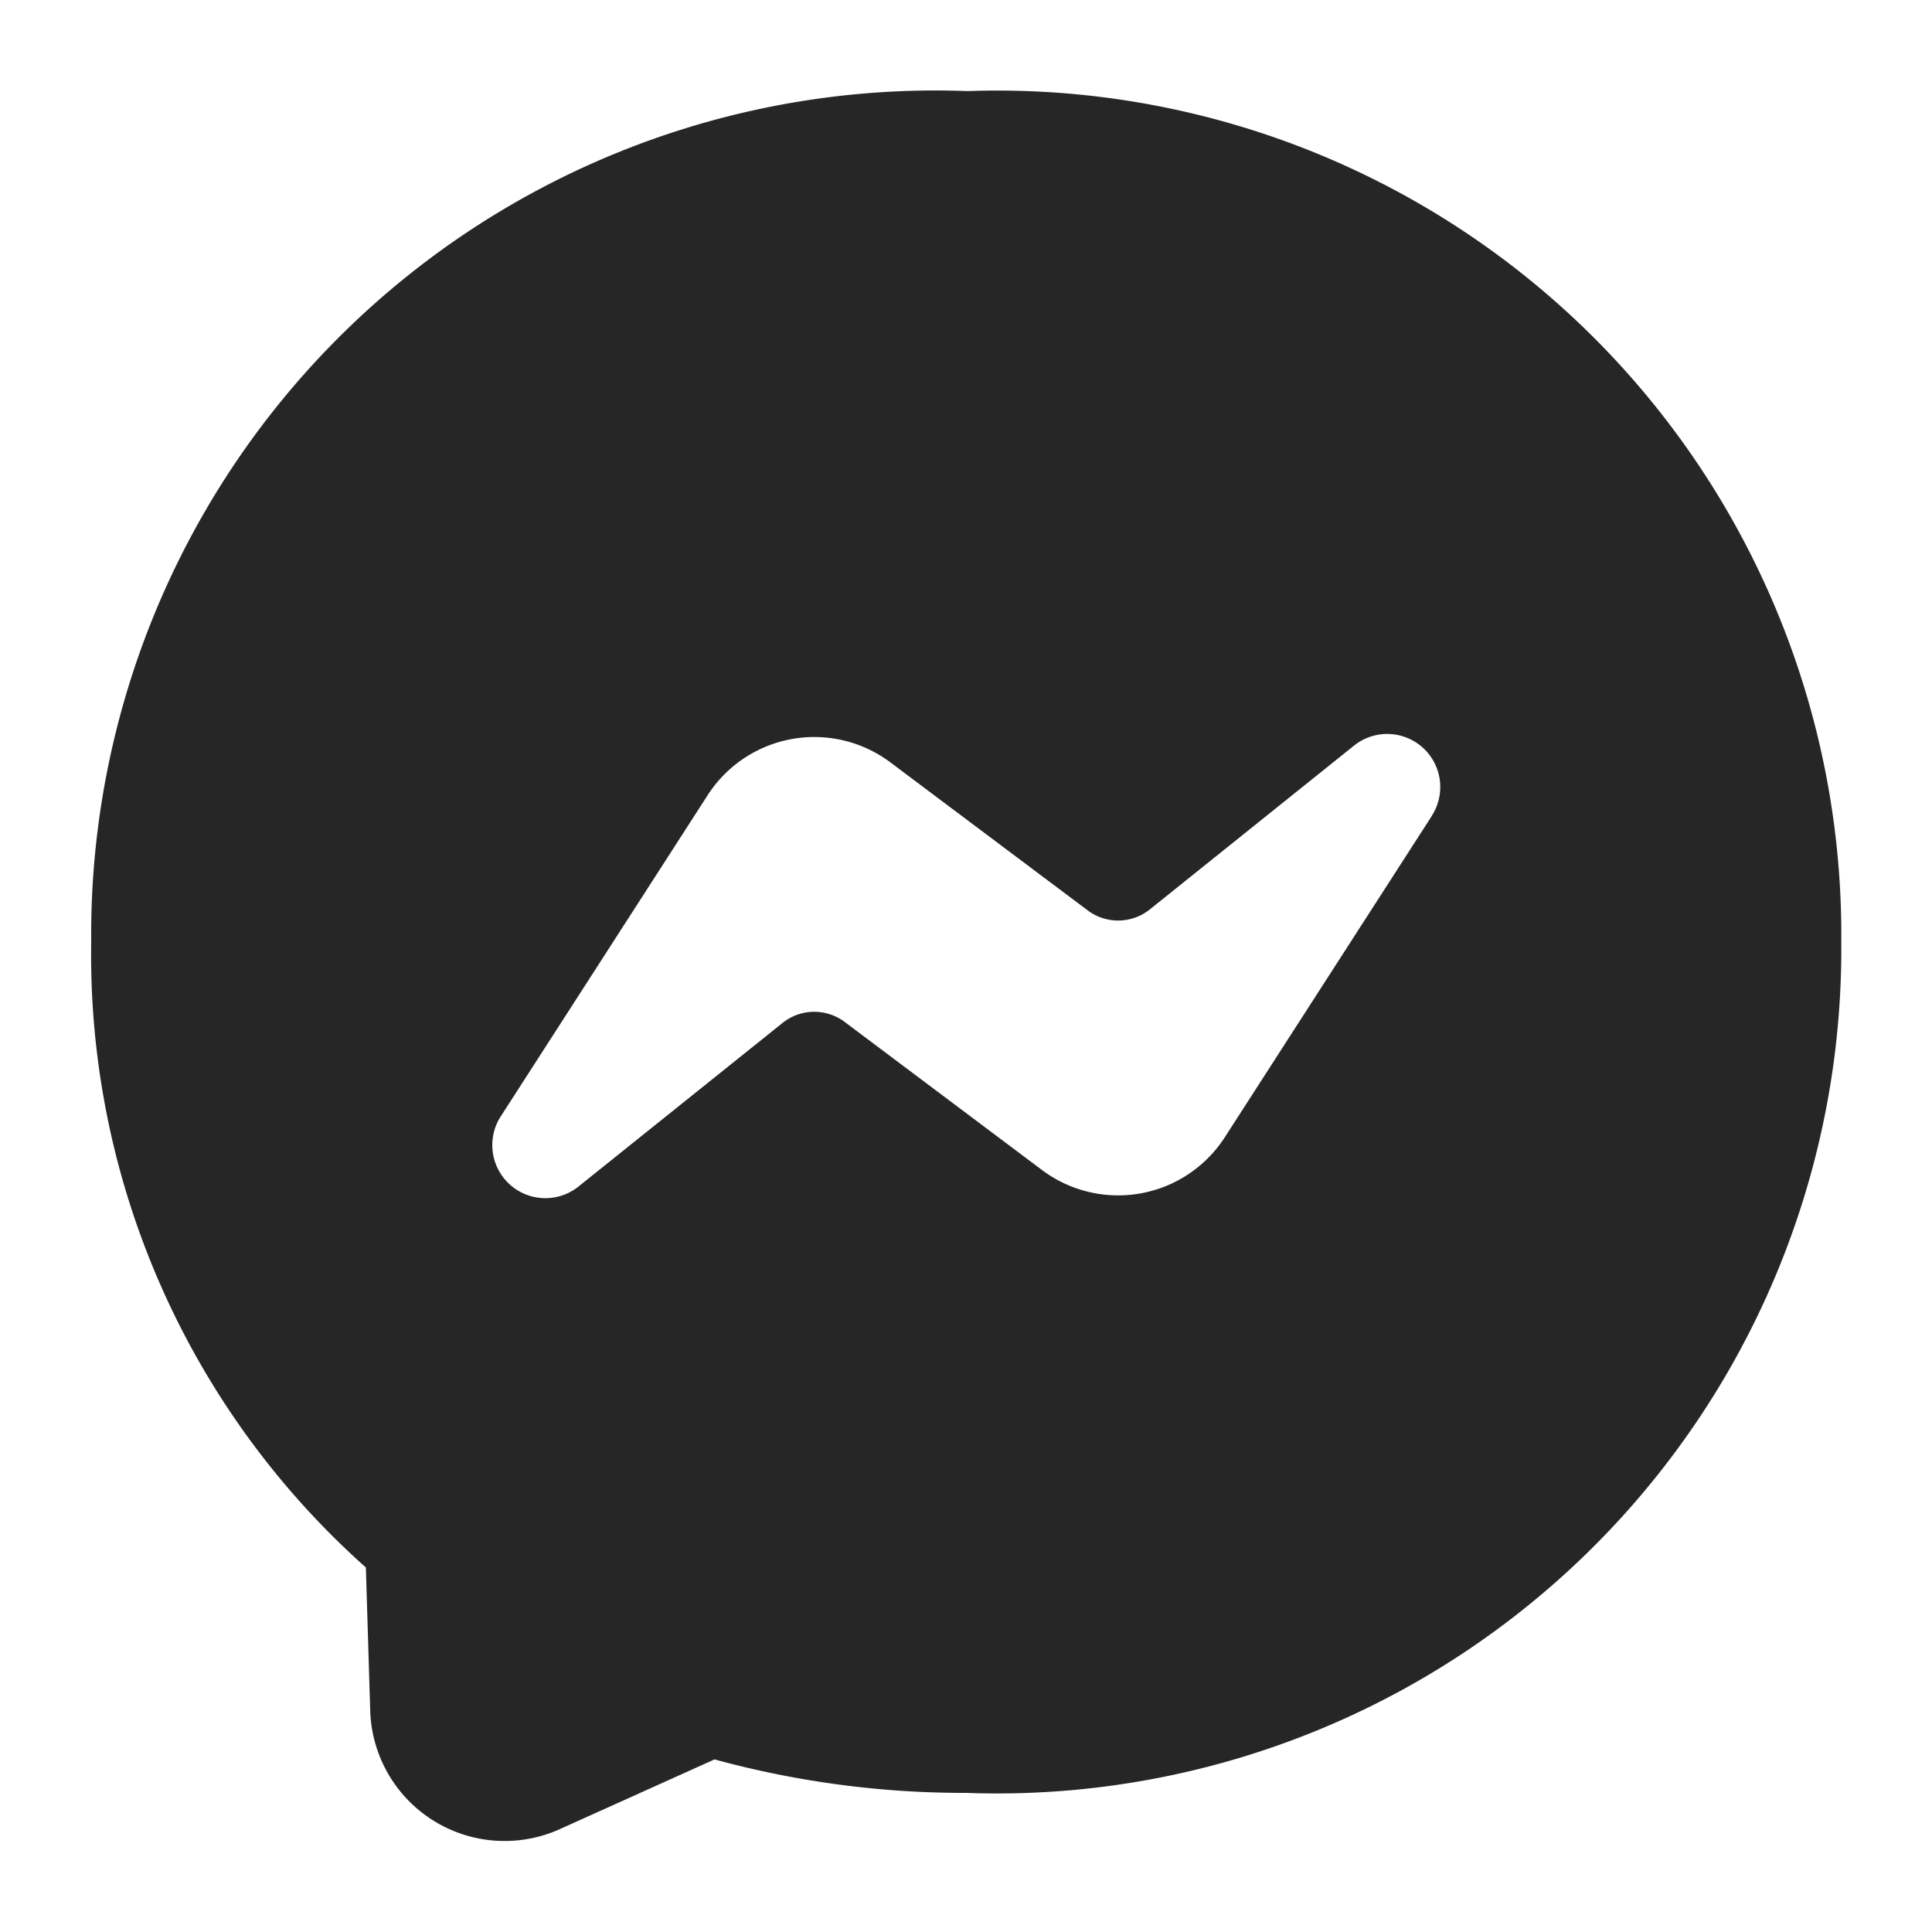 <svg aria-label="Messenger" xmlns="http://www.w3.org/2000/svg" color="#262626" fill="#262626" height="24" role="img" viewBox="0 0 24 24" width="24"><path d="M12.003 1.131a10.487 10.487 0 00-10.87 10.57 10.194 10.194 0 003.412 7.771l.054 1.78a1.67 1.67 0 002.342 1.476l1.935-.872a11.767 11.767 0 003.127.416 10.488 10.488 0 0010.87-10.57 10.487 10.487 0 00-10.87-10.57zm5.786 9.001l-2.566 3.983a1.577 1.577 0 01-2.278.42l-2.452-1.84a.63.63 0 00-.759.002l-2.556 2.049a.659.659 0 01-.96-.874L8.783 9.89a1.576 1.576 0 012.277-.42l2.453 1.84a.63.63 0 00.758-.003l2.556-2.05a.659.659 0 01.961.874z"></path></svg>